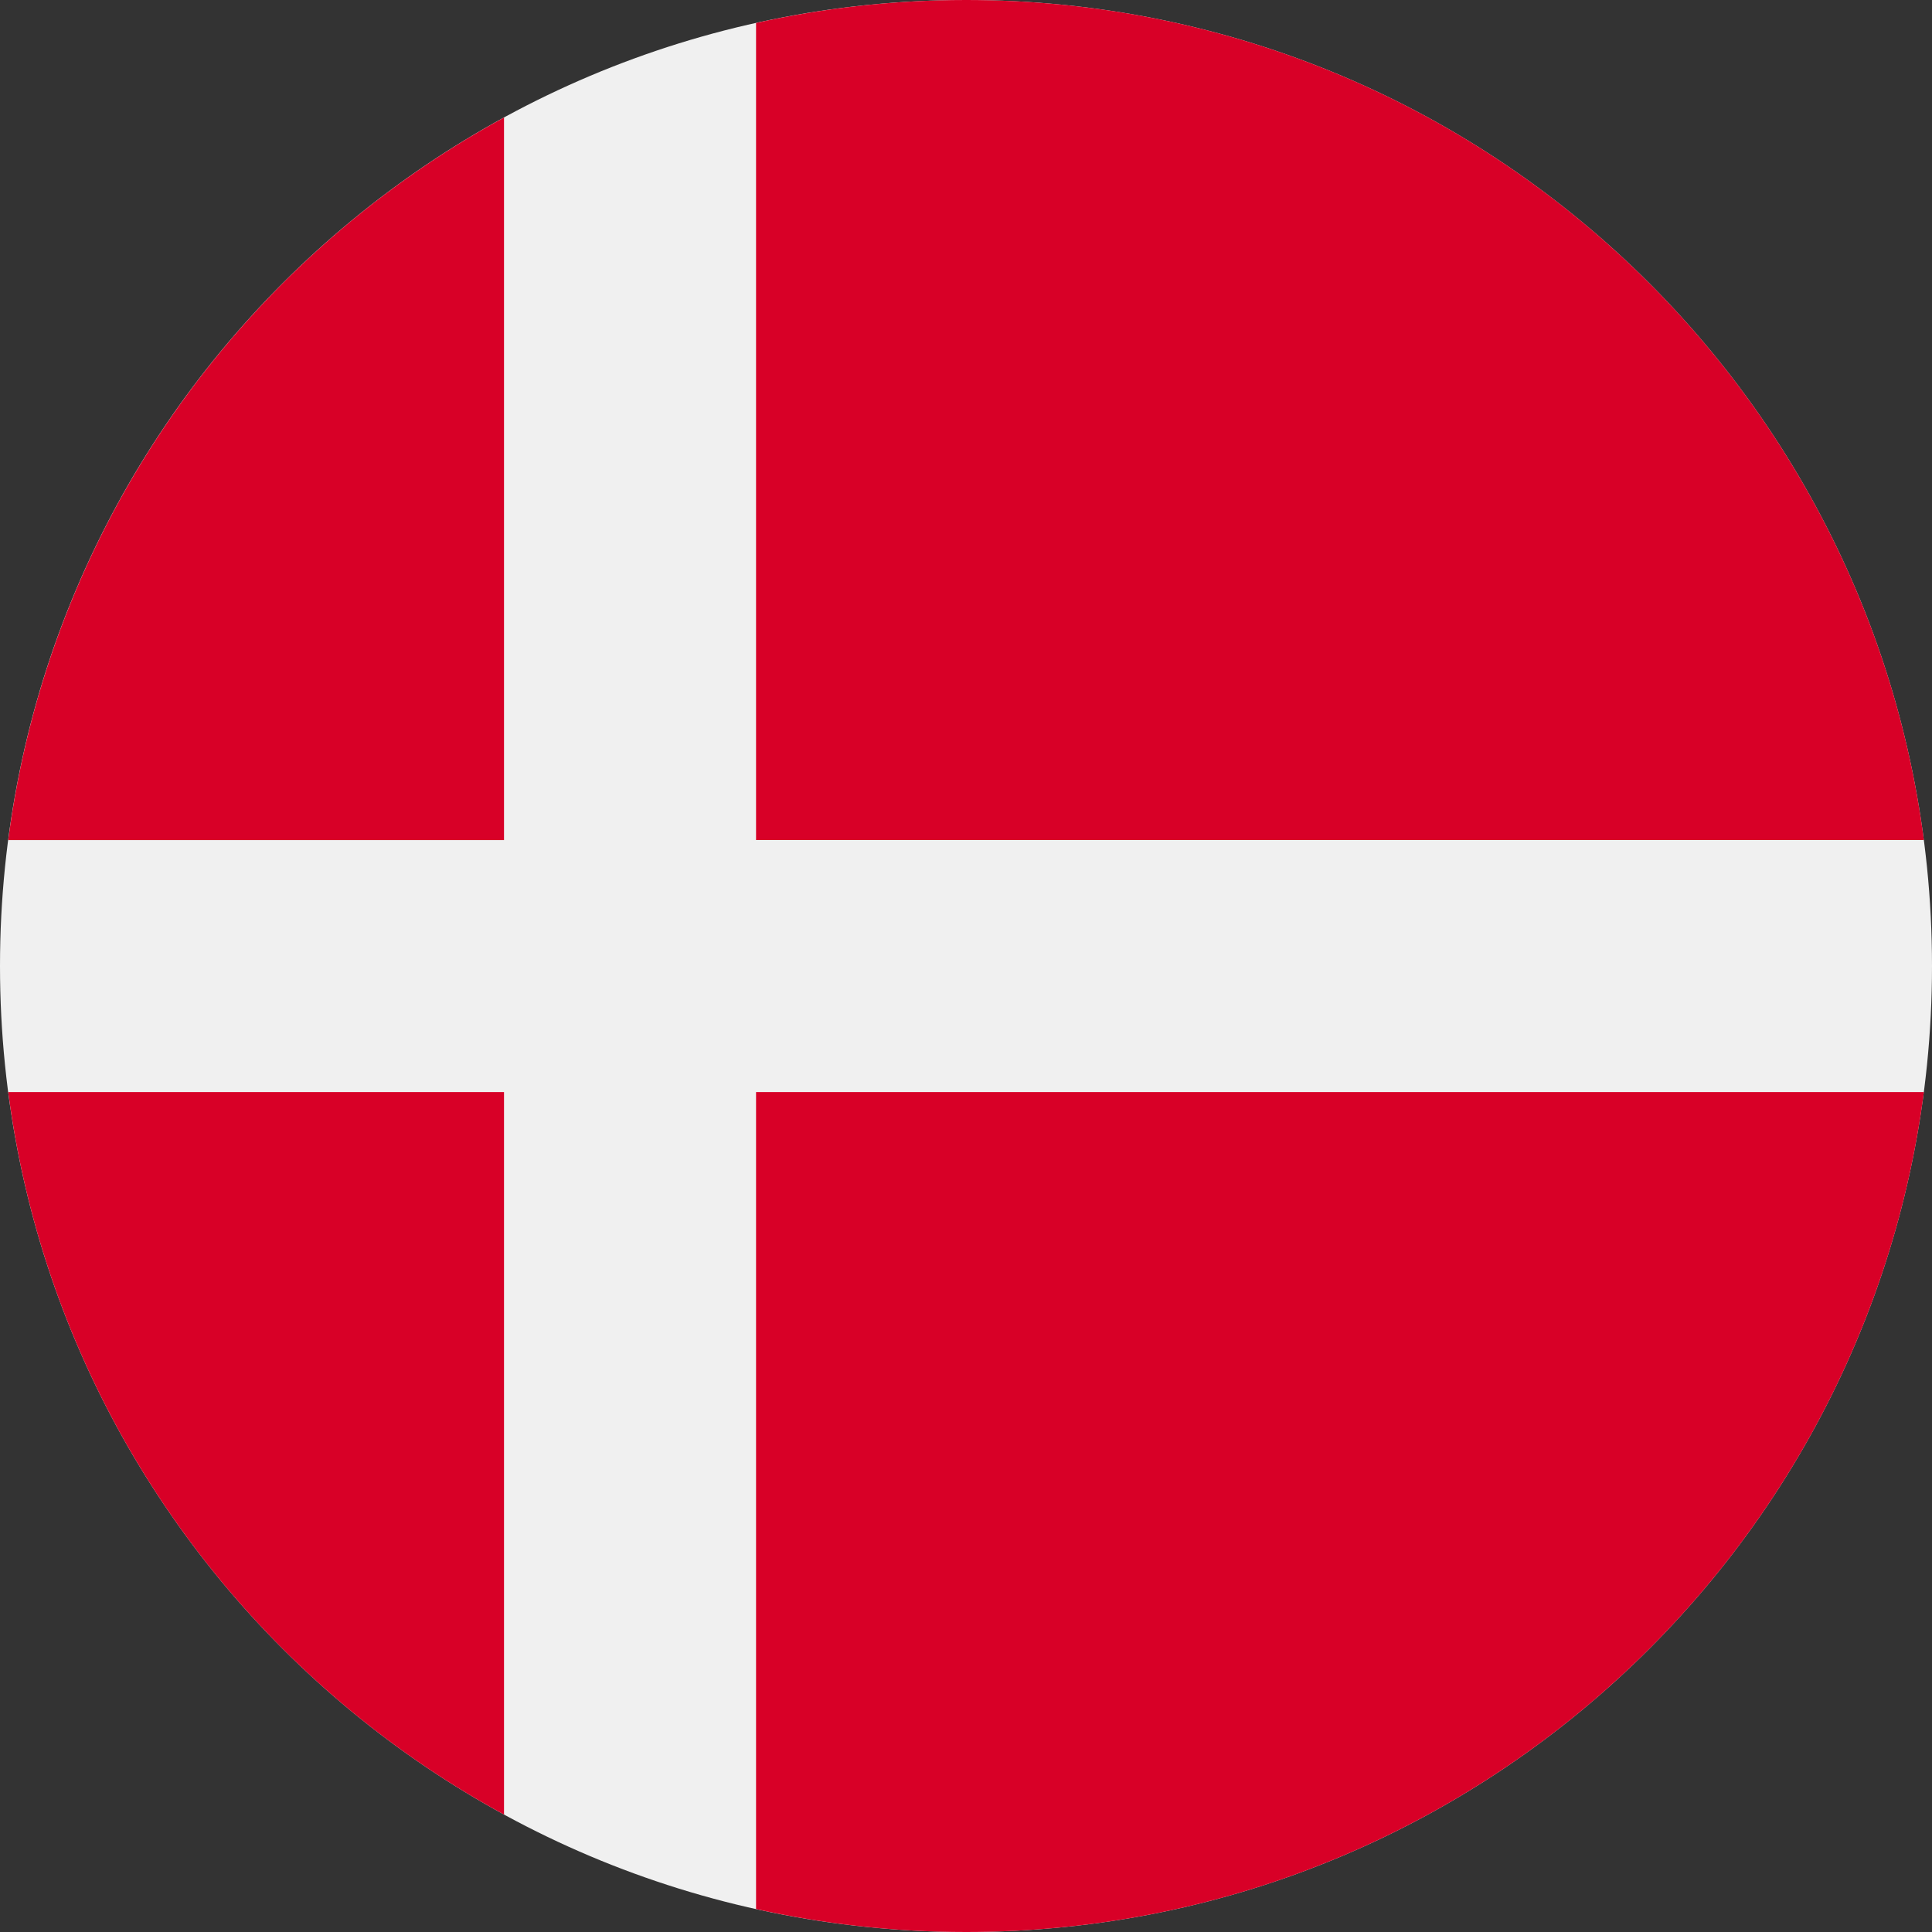<svg width="24" height="24" viewBox="0 0 24 24" fill="none" xmlns="http://www.w3.org/2000/svg">
<rect x="0" y="0" width="24" height="24" fill="#333333" stroke="none"/>
<g clip-path="url(#clip0_2321_23194)">
<path d="M12 24C18.627 24 24 18.627 24 12C24 5.373 18.627 0 12 0C5.373 0 0 5.373 0 12C0 18.627 5.373 24 12 24Z" fill="#F0F0F0"/>
<path d="M9.392 10.435H23.899C23.132 4.547 18.097 0 12 0C11.104 0 10.232 0.099 9.392 0.285V10.435H9.392Z" fill="#D80027"/>
<path d="M6.261 10.436V1.46C2.966 3.258 0.608 6.556 0.102 10.436H6.261V10.436Z" fill="#D80027"/>
<path d="M6.261 13.566H0.102C0.607 17.446 2.966 20.744 6.261 22.541L6.261 13.566Z" fill="#D80027"/>
<path d="M9.392 13.566V23.715C10.232 23.901 11.104 24 12 24C18.097 24 23.132 19.453 23.899 13.566H9.392V13.566Z" fill="#D80027"/>
</g>
<defs>
<clipPath id="clip0_2321_23194">
<rect width="24" height="24" fill="white"/>
</clipPath>
</defs>
</svg>
